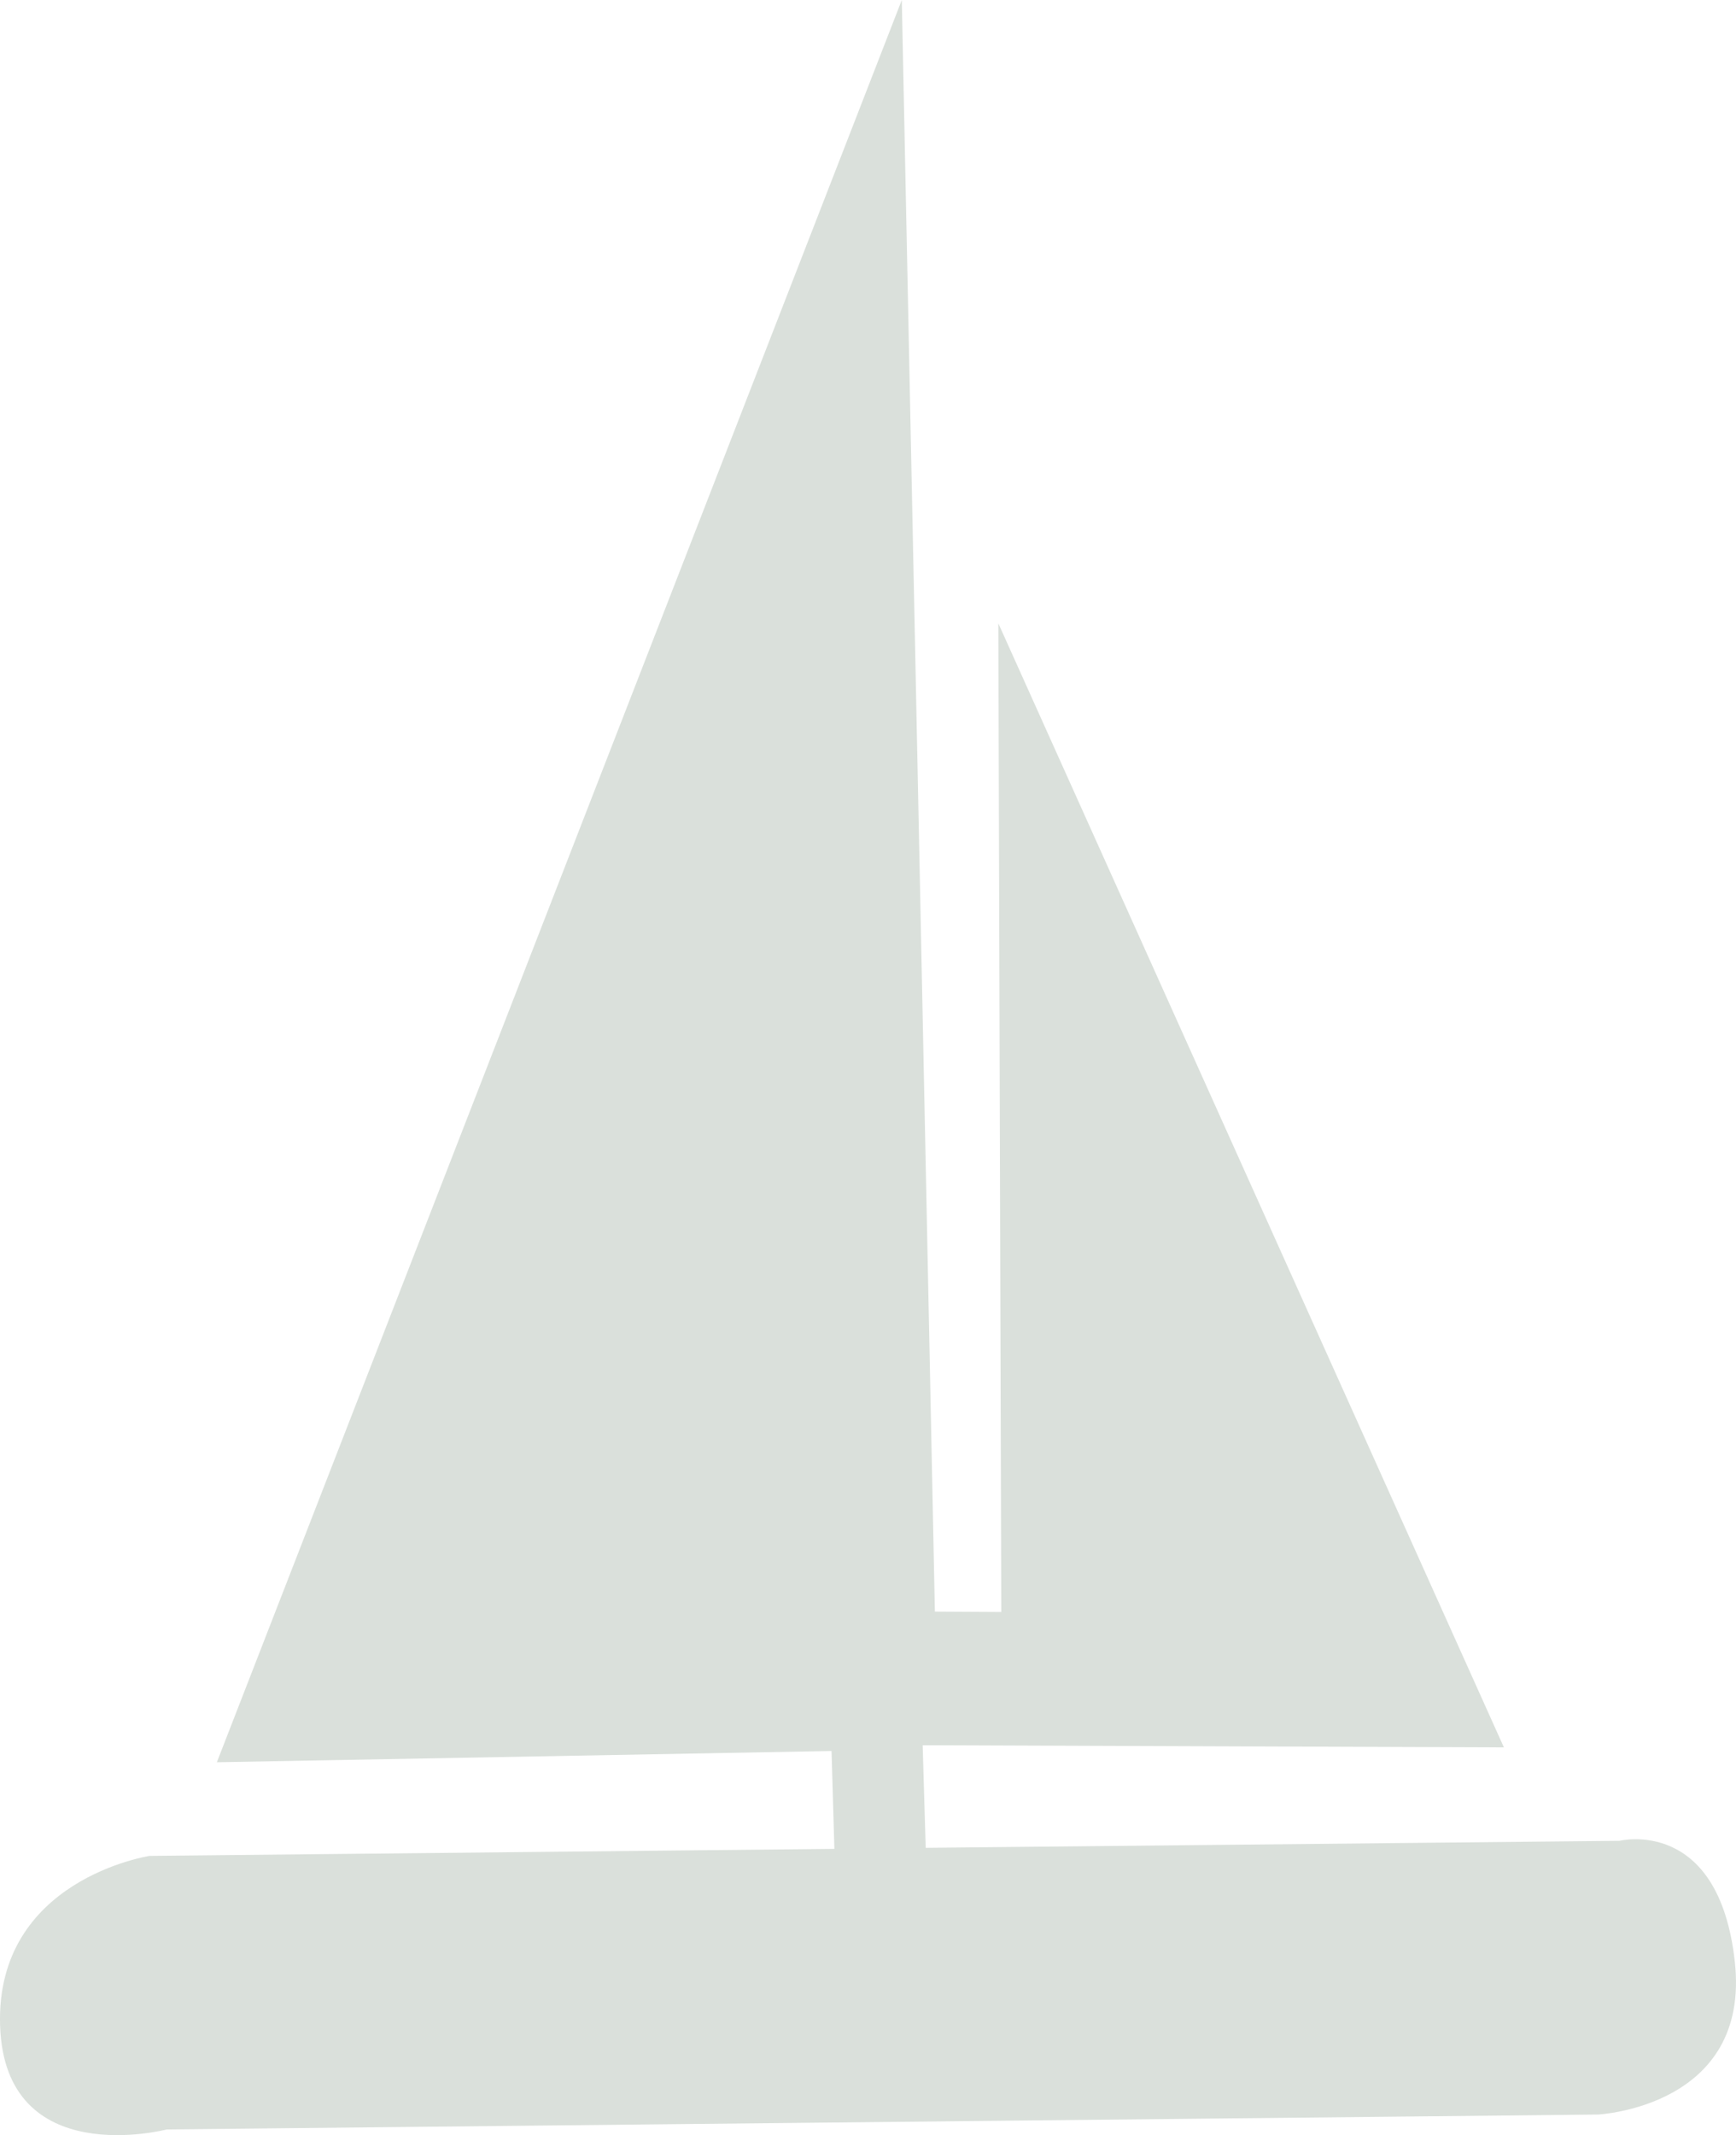<?xml version="1.0" encoding="utf-8"?>
<!-- Generator: Adobe Illustrator 15.1.0, SVG Export Plug-In . SVG Version: 6.00 Build 0)  -->
<!DOCTYPE svg PUBLIC "-//W3C//DTD SVG 1.1//EN" "http://www.w3.org/Graphics/SVG/1.1/DTD/svg11.dtd">
<svg version="1.1" id="Layer_1" xmlns="http://www.w3.org/2000/svg" xmlns:xlink="http://www.w3.org/1999/xlink" x="0px" y="0px"
	 width="55.566px" height="68.305px" viewBox="0 0 55.566 68.305" enable-background="new 0 0 55.566 68.305" xml:space="preserve">
<path fill="#DAE0DB" d="M55.528,62.757c-0.514-4.652-3.687-3.867-3.687-3.867L29.63,59.115l-0.097-3.283l18.604,0.069L31.955,19.942
	l0.094,31.628l-2.125-0.012L28.865,0L6.941,56.377l19.675-0.36l0.091,3.131l-21.92,0.225c0,0-4.932,0.749-4.784,5.426
	c0.149,4.68,5.335,3.325,5.335,3.325l45.812-0.477C51.15,67.646,56.042,67.41,55.528,62.757"/>
</svg>
